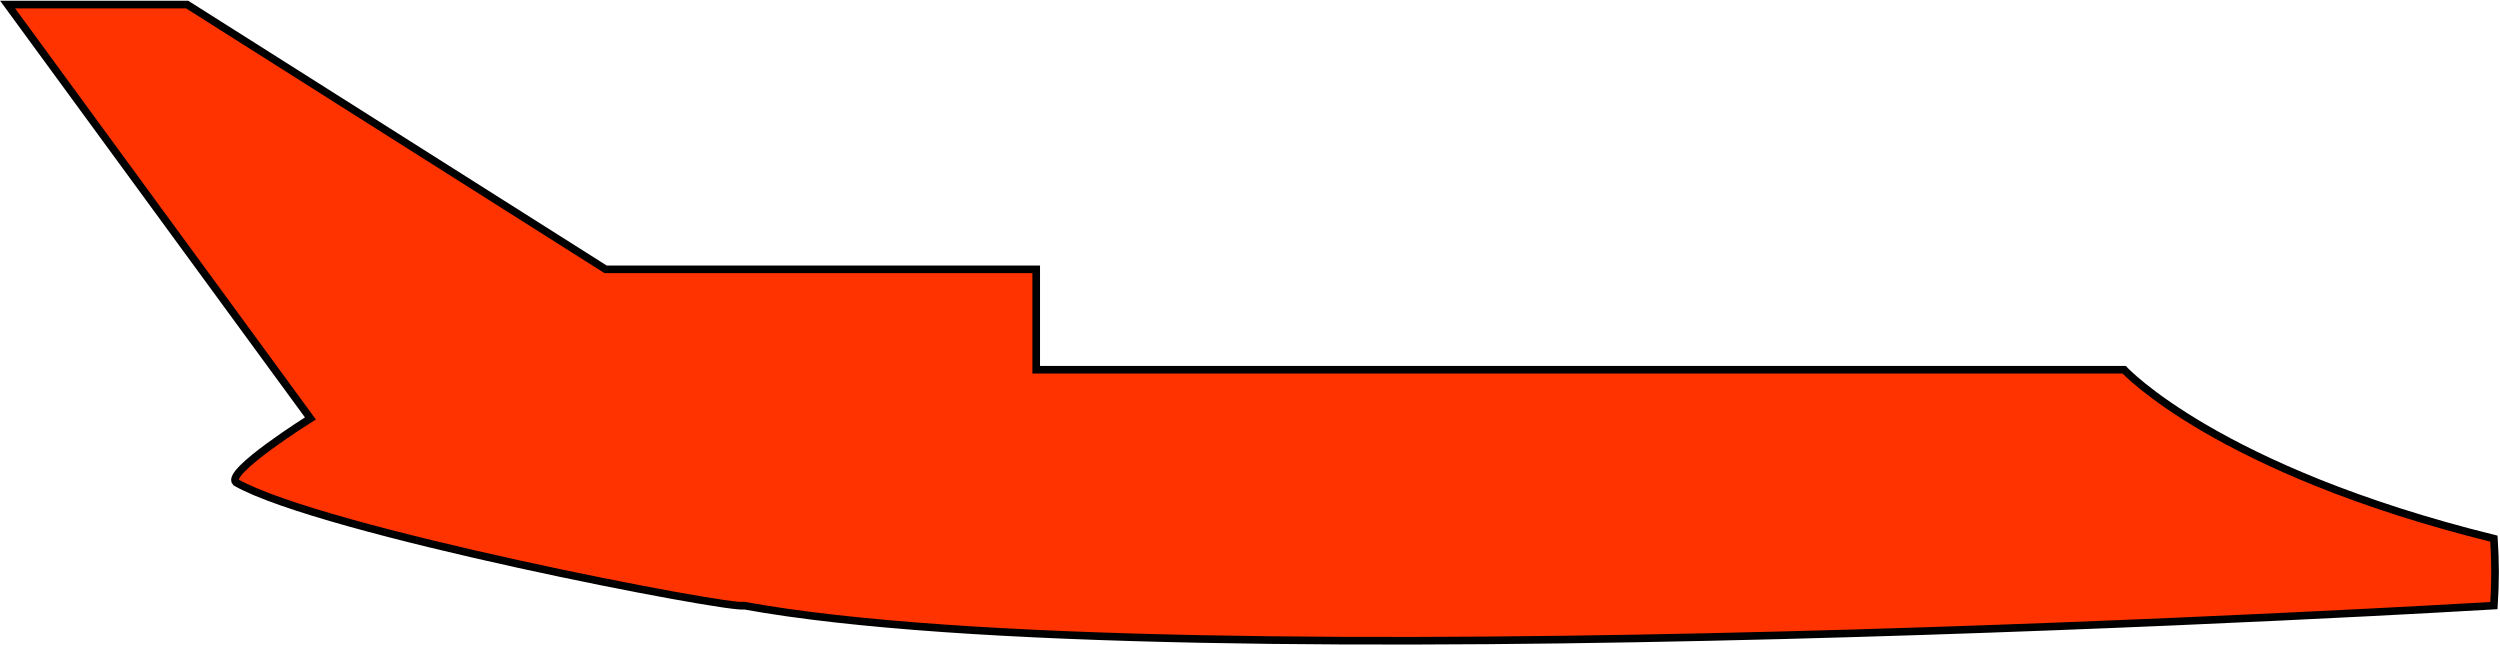 <?xml version="1.0" encoding="utf-8"?>
<!-- Generator: Adobe Illustrator 21.1.0, SVG Export Plug-In . SVG Version: 6.00 Build 0)  -->
<svg version="1.1" id="FALCON_10" xmlns="http://www.w3.org/2000/svg" xmlns:xlink="http://www.w3.org/1999/xlink" x="0px" y="0px"
	 viewBox="0 0 164.3 42.4" style="enable-background:new 0 0 164.3 42.4;" xml:space="preserve">
<style type="text/css">
	.st0{fill:#FF3300;stroke:#000000;stroke-width:0.5;stroke-miterlimit:10;}
</style>
<title>FALCON_10</title>
<path class="st0" d="M0.5,0.3h11.8l27.5,17.4h28.3v6.6h71.5c0,0,6.1,6.6,24.3,11.1c0.1,1.5,0.1,2.9,0,4.4c0,0-86.5,5.2-115,0
	c-0.7,0.3-27.8-4.9-33.4-8.1c-0.7-0.7,4.9-4.2,4.9-4.2L0.5,0.3z"/>
</svg>
